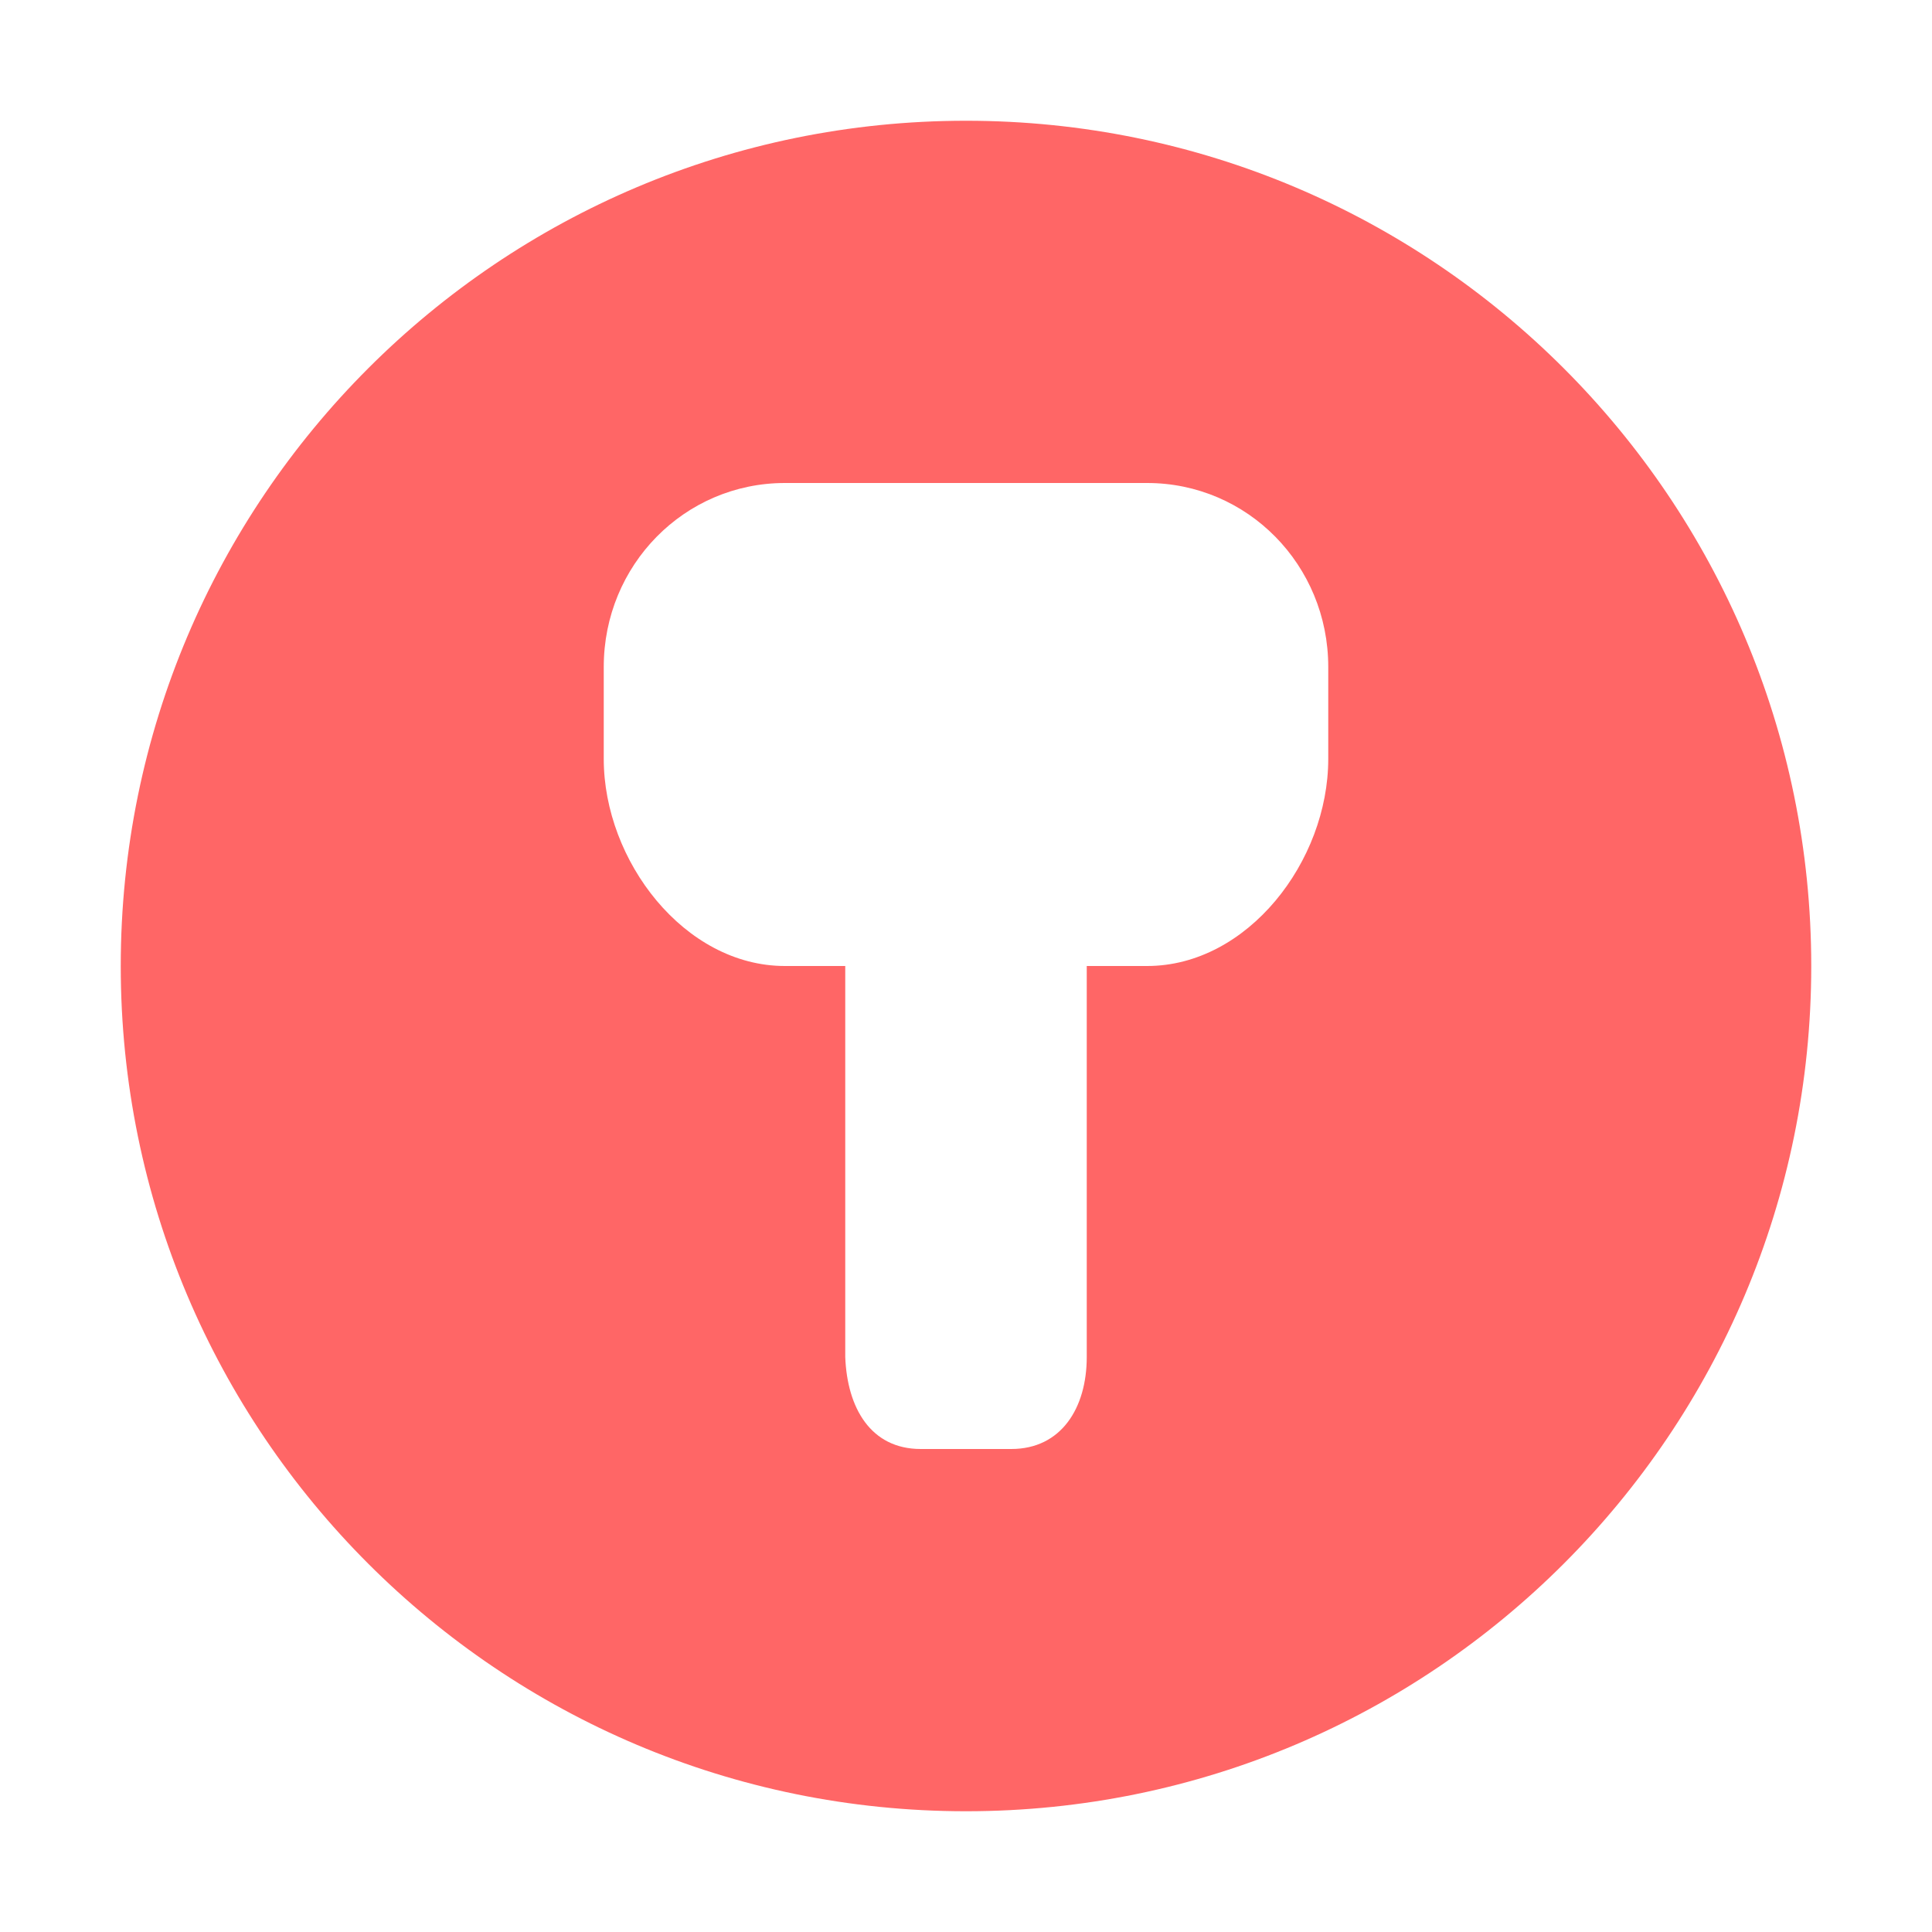 
<svg xmlns="http://www.w3.org/2000/svg" xmlns:xlink="http://www.w3.org/1999/xlink" width="16px" height="16px" viewBox="0 0 16 16" version="1.1">
<g id="surface1">
<path style=" stroke:none;fill-rule:nonzero;fill:#ff6666;fill-opacity:1;" d="M 8 1 C 4.133 1 1 4.133 1 8 C 1 11.867 4.133 15 8 15 C 11.867 15 15 11.867 15 8 C 15 4.133 11.867 1 8 1 Z M 6.5 4 L 9.5 4 C 10.332 4 11 4.68 11 5.523 L 11 6.285 C 11 7.133 10.332 8 9.5 8 L 9 8 L 9 11.238 C 9 11.66 8.789 12 8.375 12 L 7.625 12 C 7.211 12 7.016 11.66 7 11.238 L 7 8 L 6.5 8 C 5.668 8 5 7.129 5 6.285 L 5 5.523 C 5 4.68 5.668 4 6.5 4 Z M 6.5 4 "/>
</g>
</svg>
